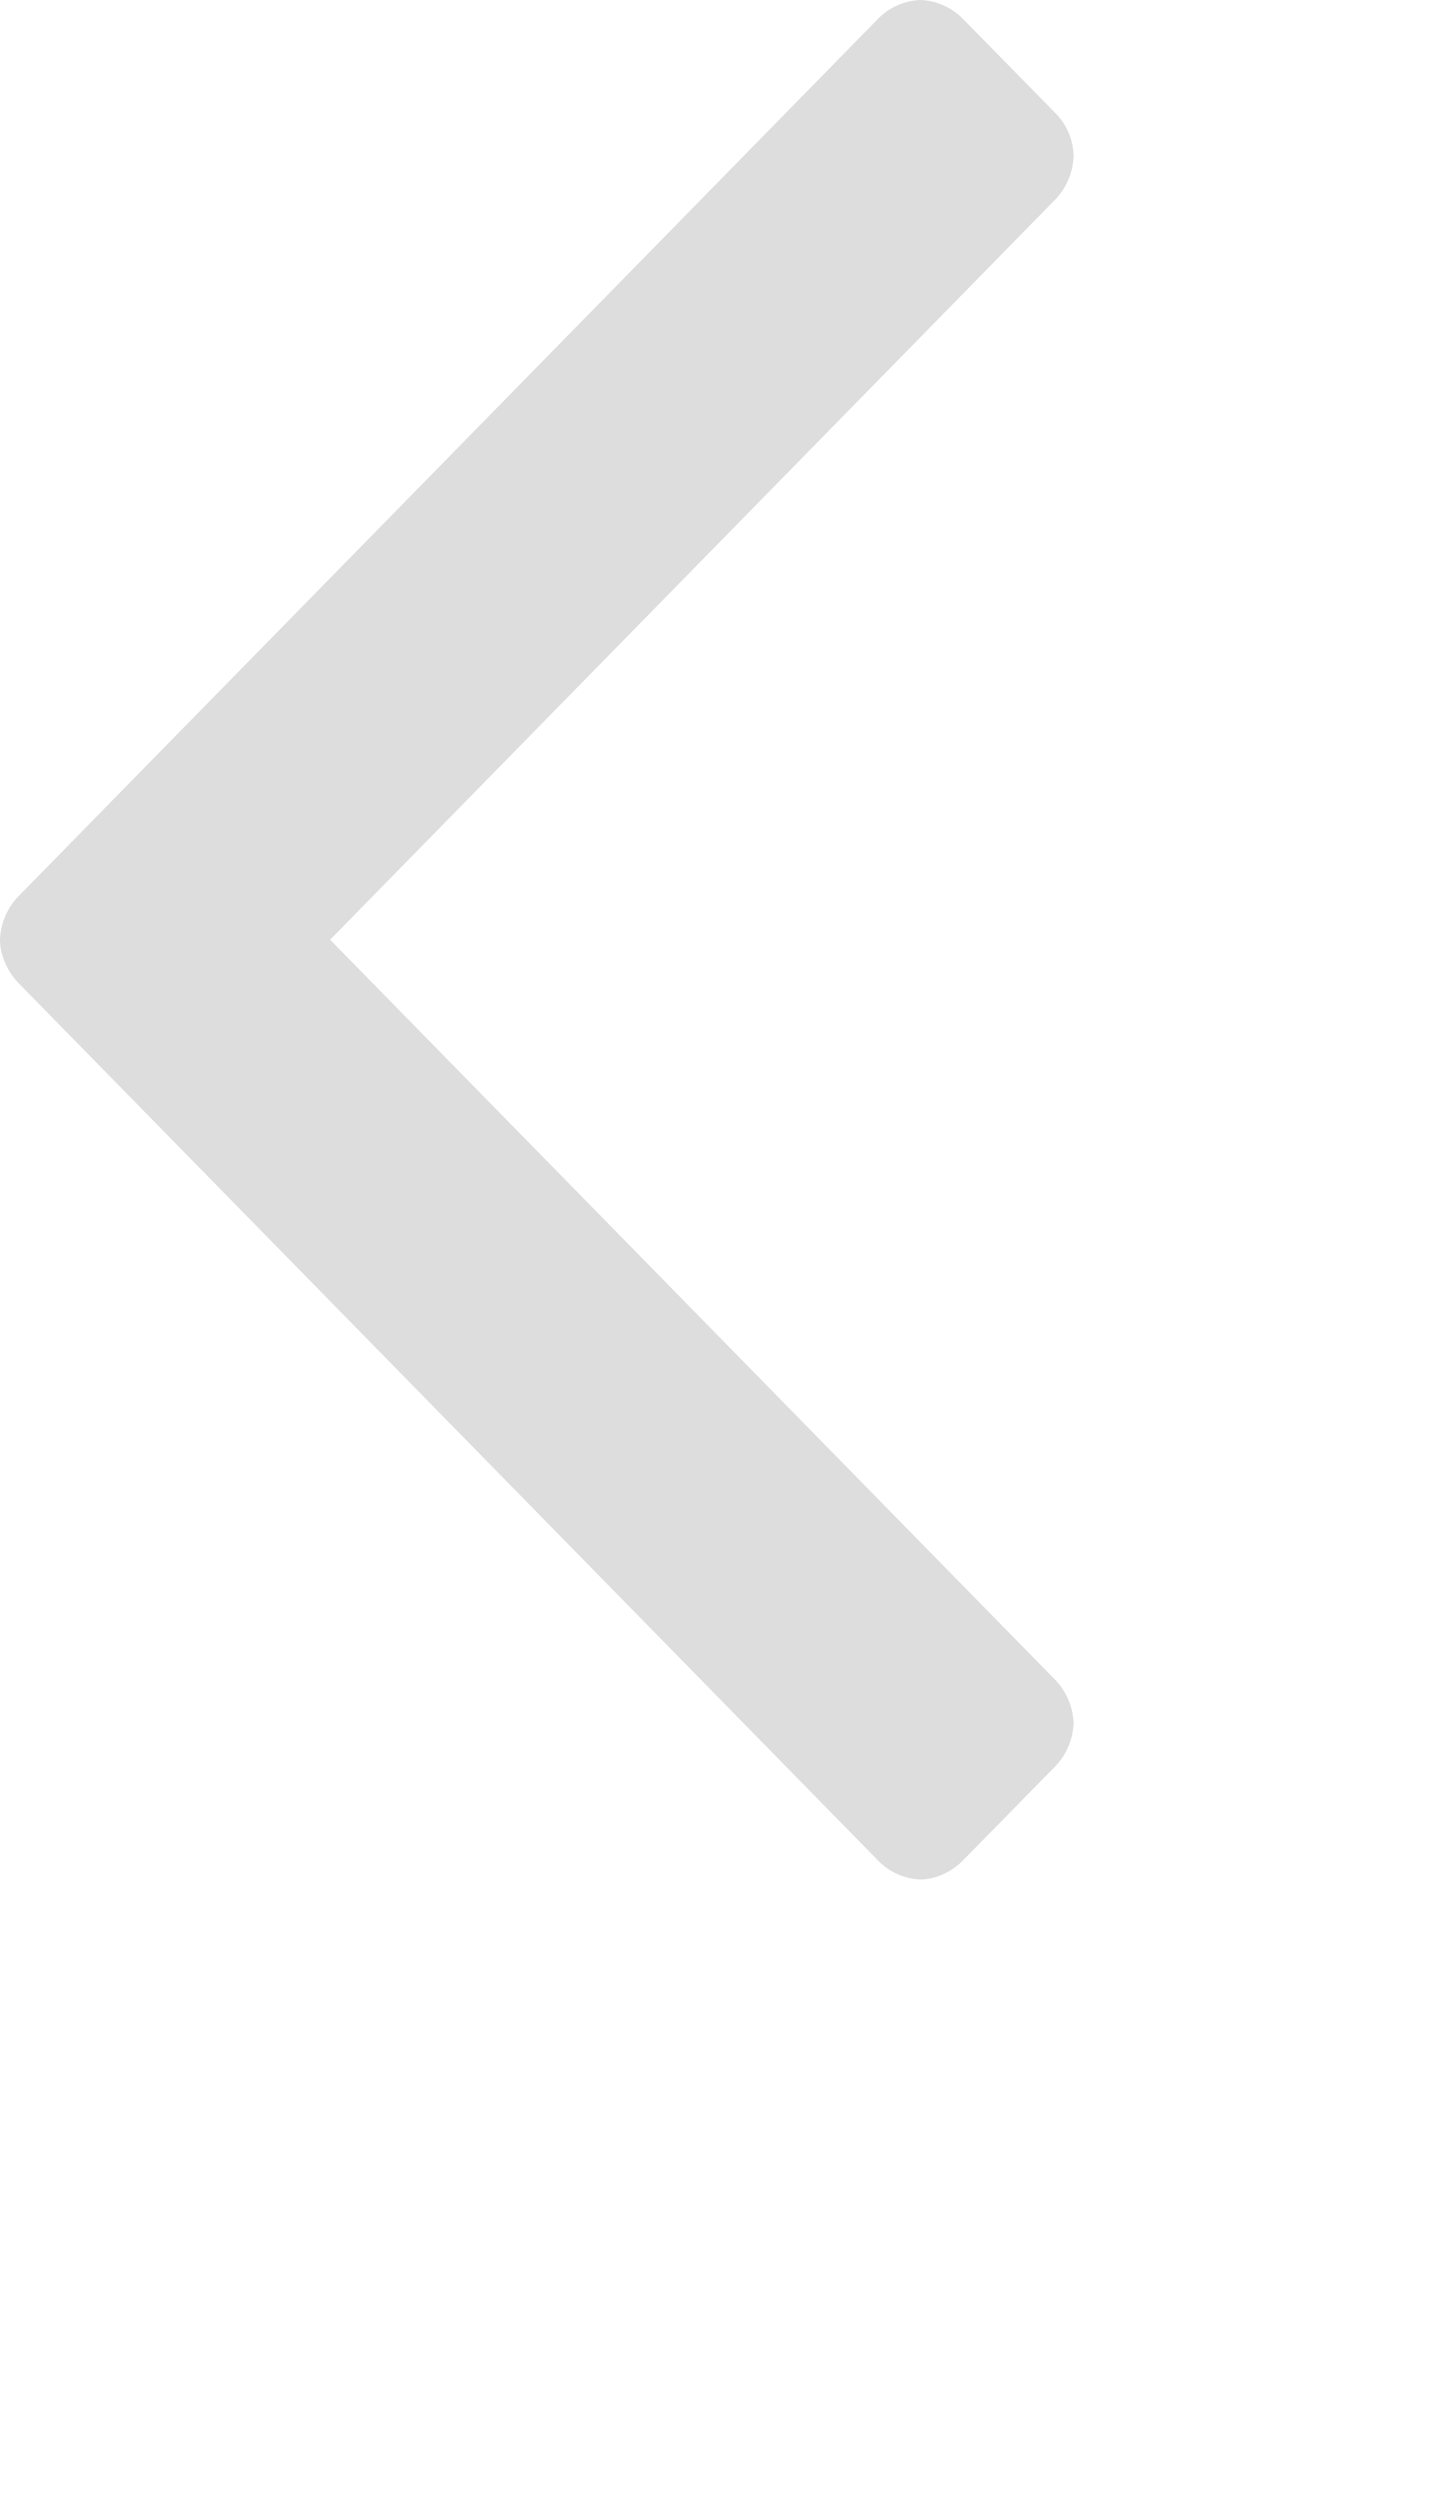 <svg xmlns="http://www.w3.org/2000/svg" width="10.656" height="18.624">
    <path fill="#DDD" fill-rule="evenodd" d="M8 1.164a.464.464 0 0 0-.137-.323L7.175.14A.468.468 0 0 0 6.859 0a.468.468 0 0 0-.316.14L.137 6.677A.489.489 0 0 0 0 7c0 .112.055.238.137.322l6.406 6.537a.465.465 0 0 0 .316.141c.11 0 .234-.056.316-.141l.688-.701A.49.49 0 0 0 8 12.835a.488.488 0 0 0-.137-.322L2.46 7l5.403-5.513A.493.493 0 0 0 8 1.164z"/>
</svg>
